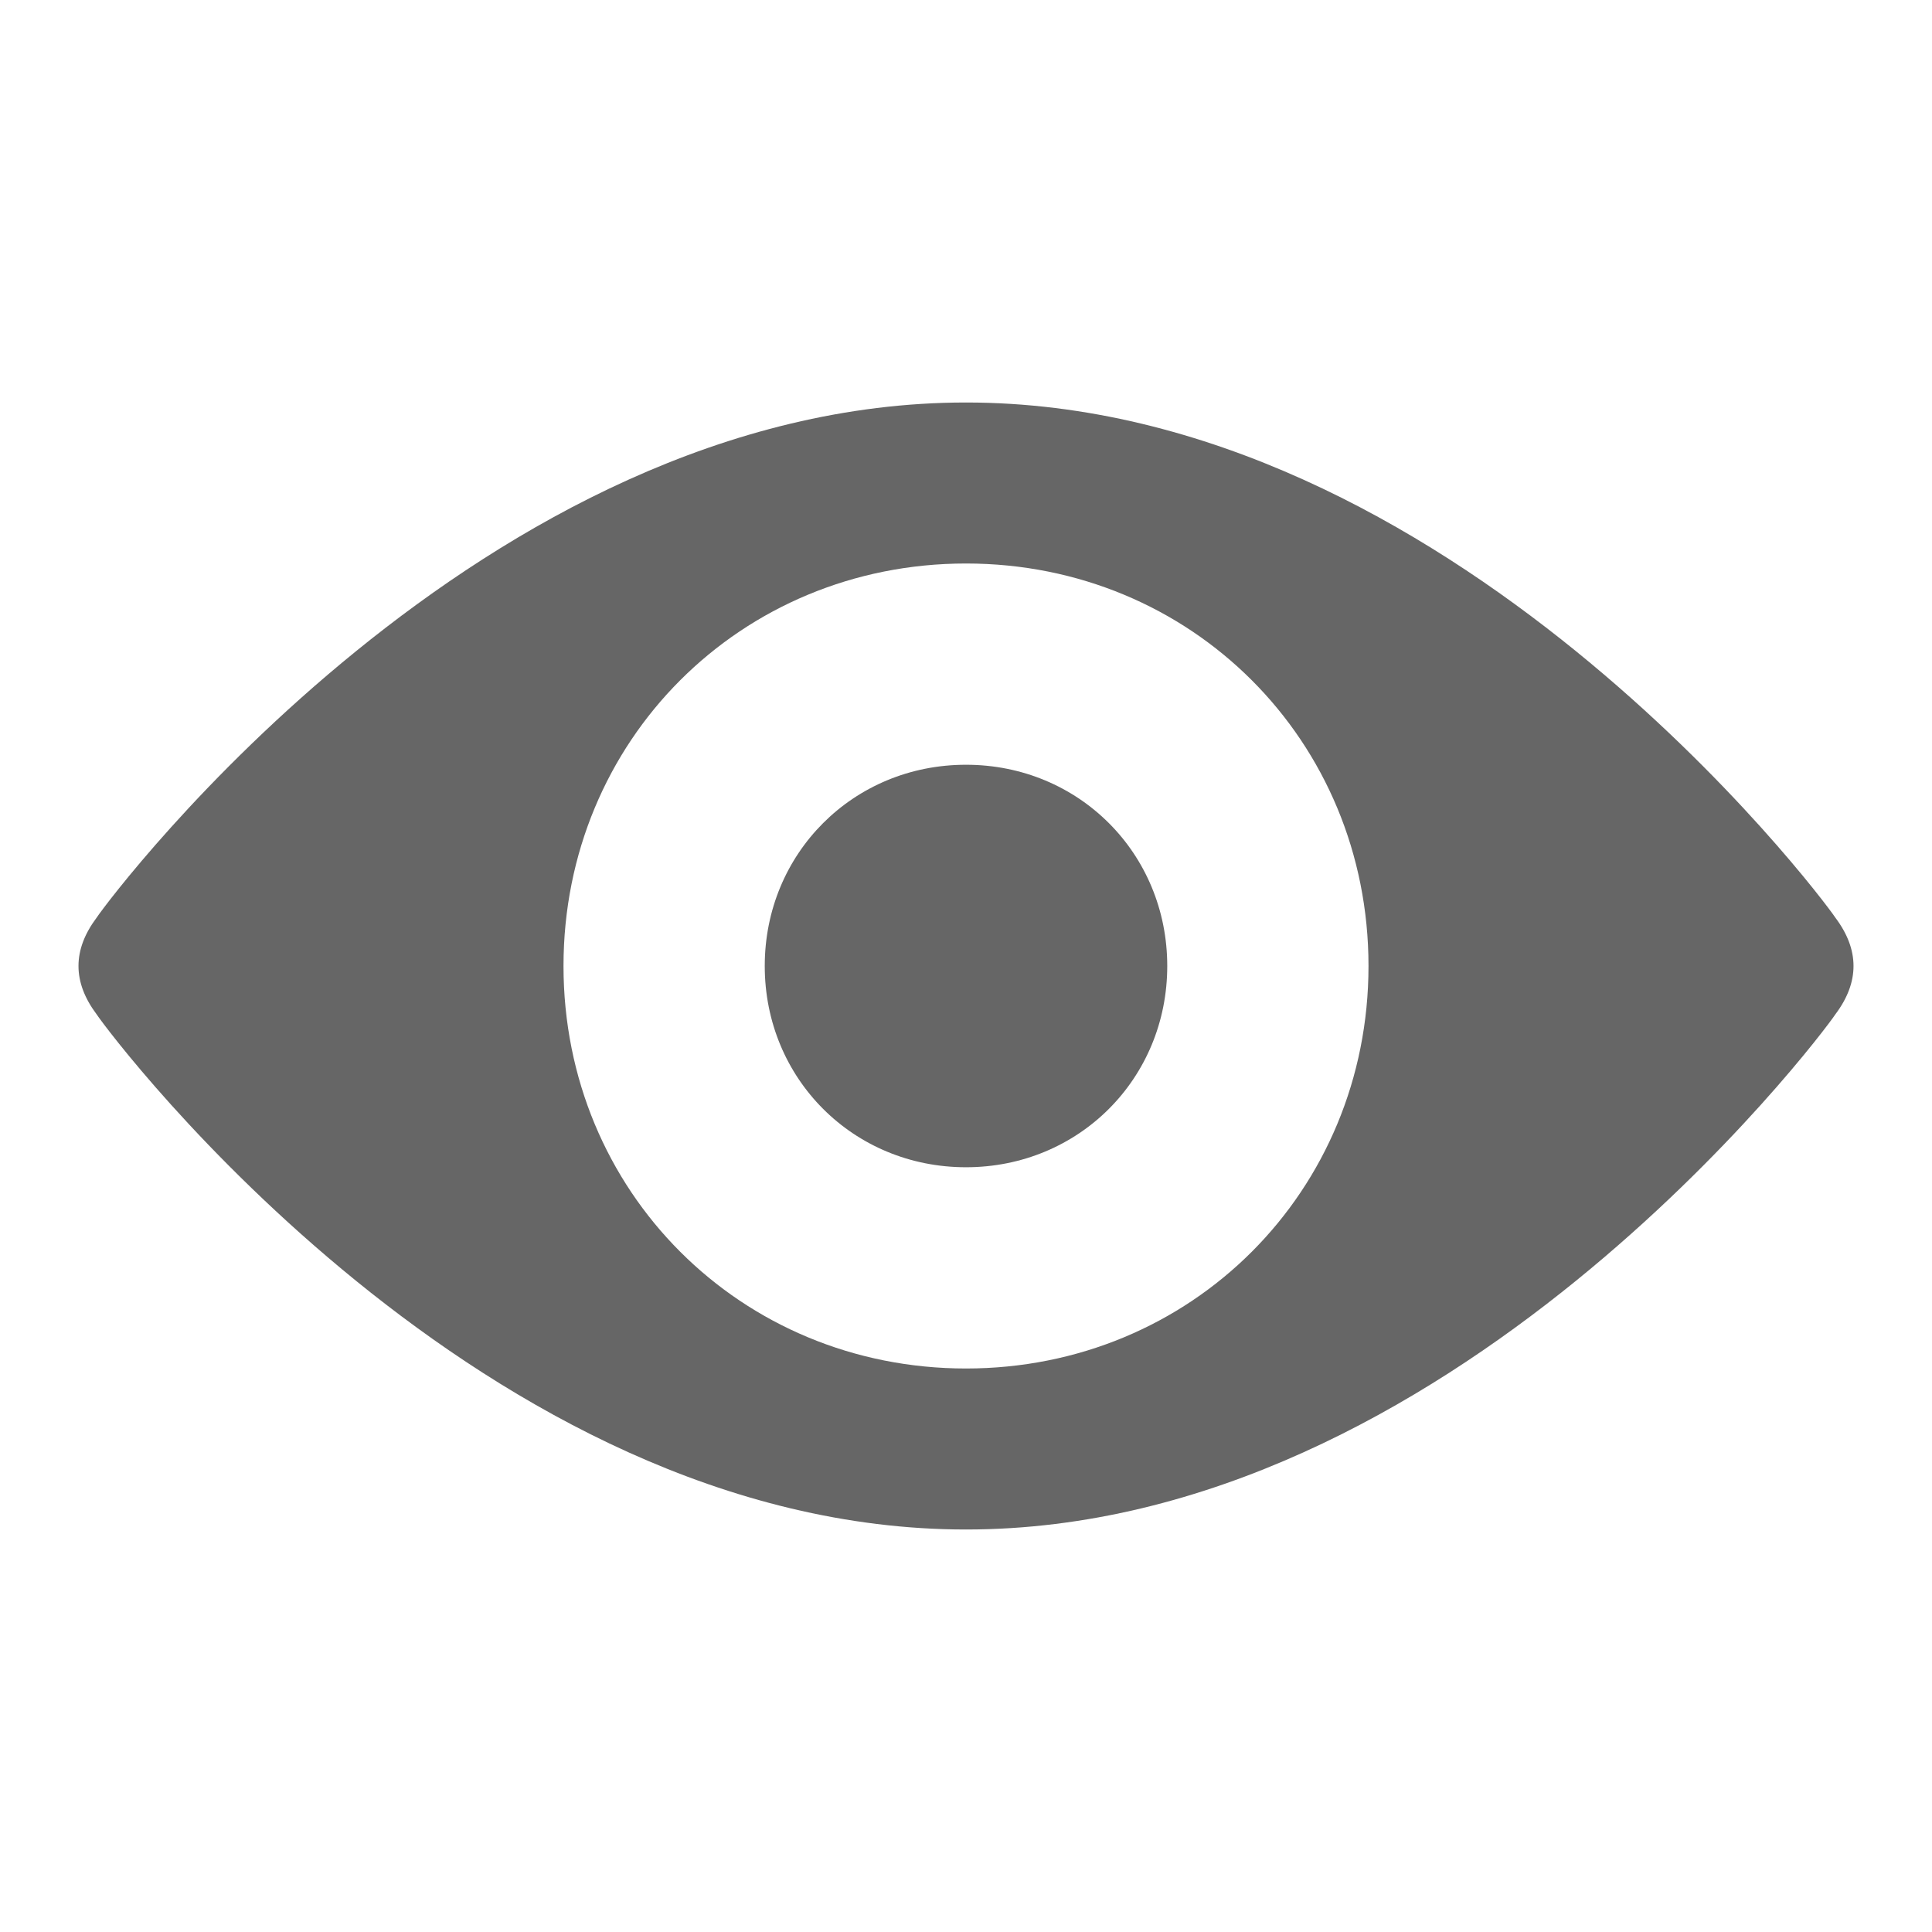 <?xml version="1.0" encoding="utf-8"?>
<!-- Generator: Adobe Illustrator 21.1.0, SVG Export Plug-In . SVG Version: 6.00 Build 0)  -->
<svg version="1.1" id="レイヤー_1" xmlns="http://www.w3.org/2000/svg" xmlns:xlink="http://www.w3.org/1999/xlink" x="0px"
	 y="0px" viewBox="0 0 24 24" style="enable-background:new 0 0 24 24;" xml:space="preserve">
<style type="text/css">
	.st0{fill:#666666;}
</style>
<g id="surface1">
	<path class="st0" d="M12,5C6,5,1.4,11.1,1.2,11.4c-0.3,0.4-0.3,0.8,0,1.2C1.4,12.9,6,19,12,19s10.6-6.1,10.8-6.4
		c0.3-0.4,0.3-0.8,0-1.2C22.6,11.1,18,5,12,5z M12,7c2.8,0,5,2.2,5,5s-2.2,5-5,5s-5-2.2-5-5S9.2,7,12,7z M12,9.5
		c-1.4,0-2.5,1.1-2.5,2.5s1.1,2.5,2.5,2.5s2.5-1.1,2.5-2.5S13.4,9.5,12,9.5z"/>
</g>
</svg>
